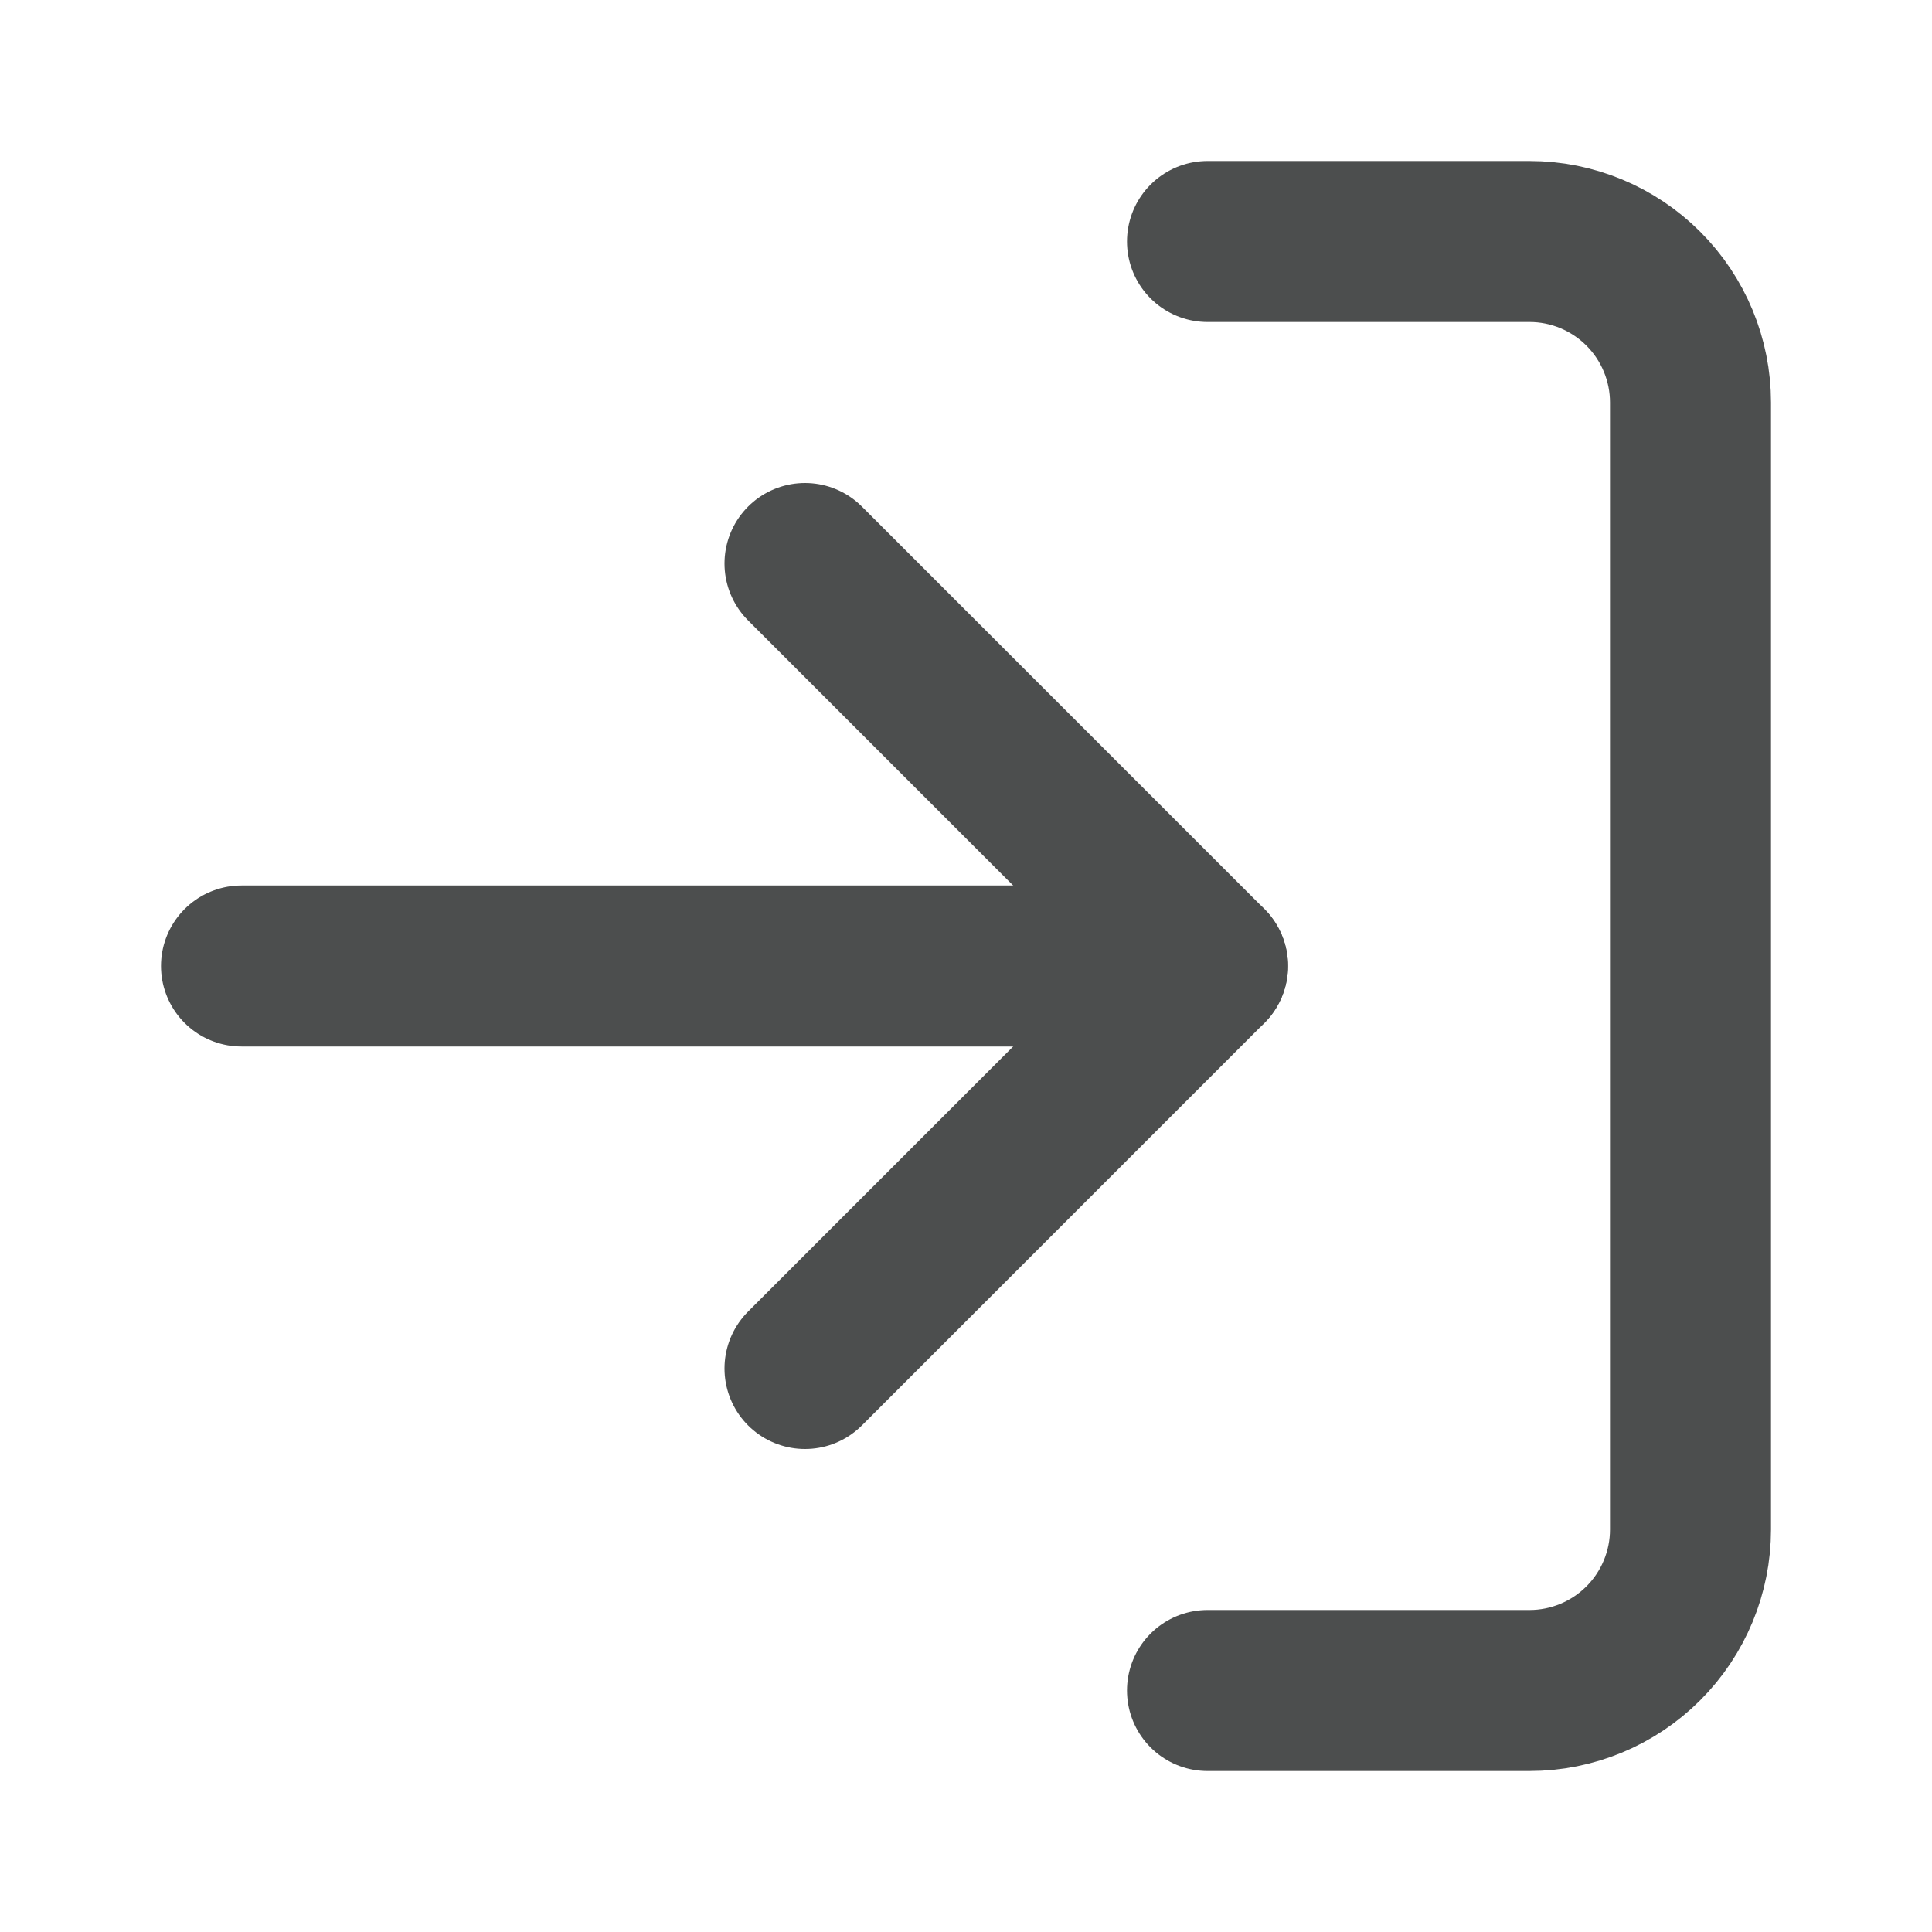 <svg width="24" height="24" viewBox="0 0 24 24" fill="none" xmlns="http://www.w3.org/2000/svg">
<path d="M15 3H19C19.53 3 20.039 3.211 20.414 3.586C20.789 3.961 21 4.47 21 5V19C21 19.53 20.789 20.039 20.414 20.414C20.039 20.789 19.53 21 19 21H15" stroke="#4C4E4E" stroke-width="2" stroke-linecap="round" stroke-linejoin="round"/>
<path d="M10 17L15 12L10 7" stroke="#4C4E4E" stroke-width="2" stroke-linecap="round" stroke-linejoin="round"/>
<path d="M15 12H3" stroke="#4C4E4E" stroke-width="2" stroke-linecap="round" stroke-linejoin="round"/>
</svg>
